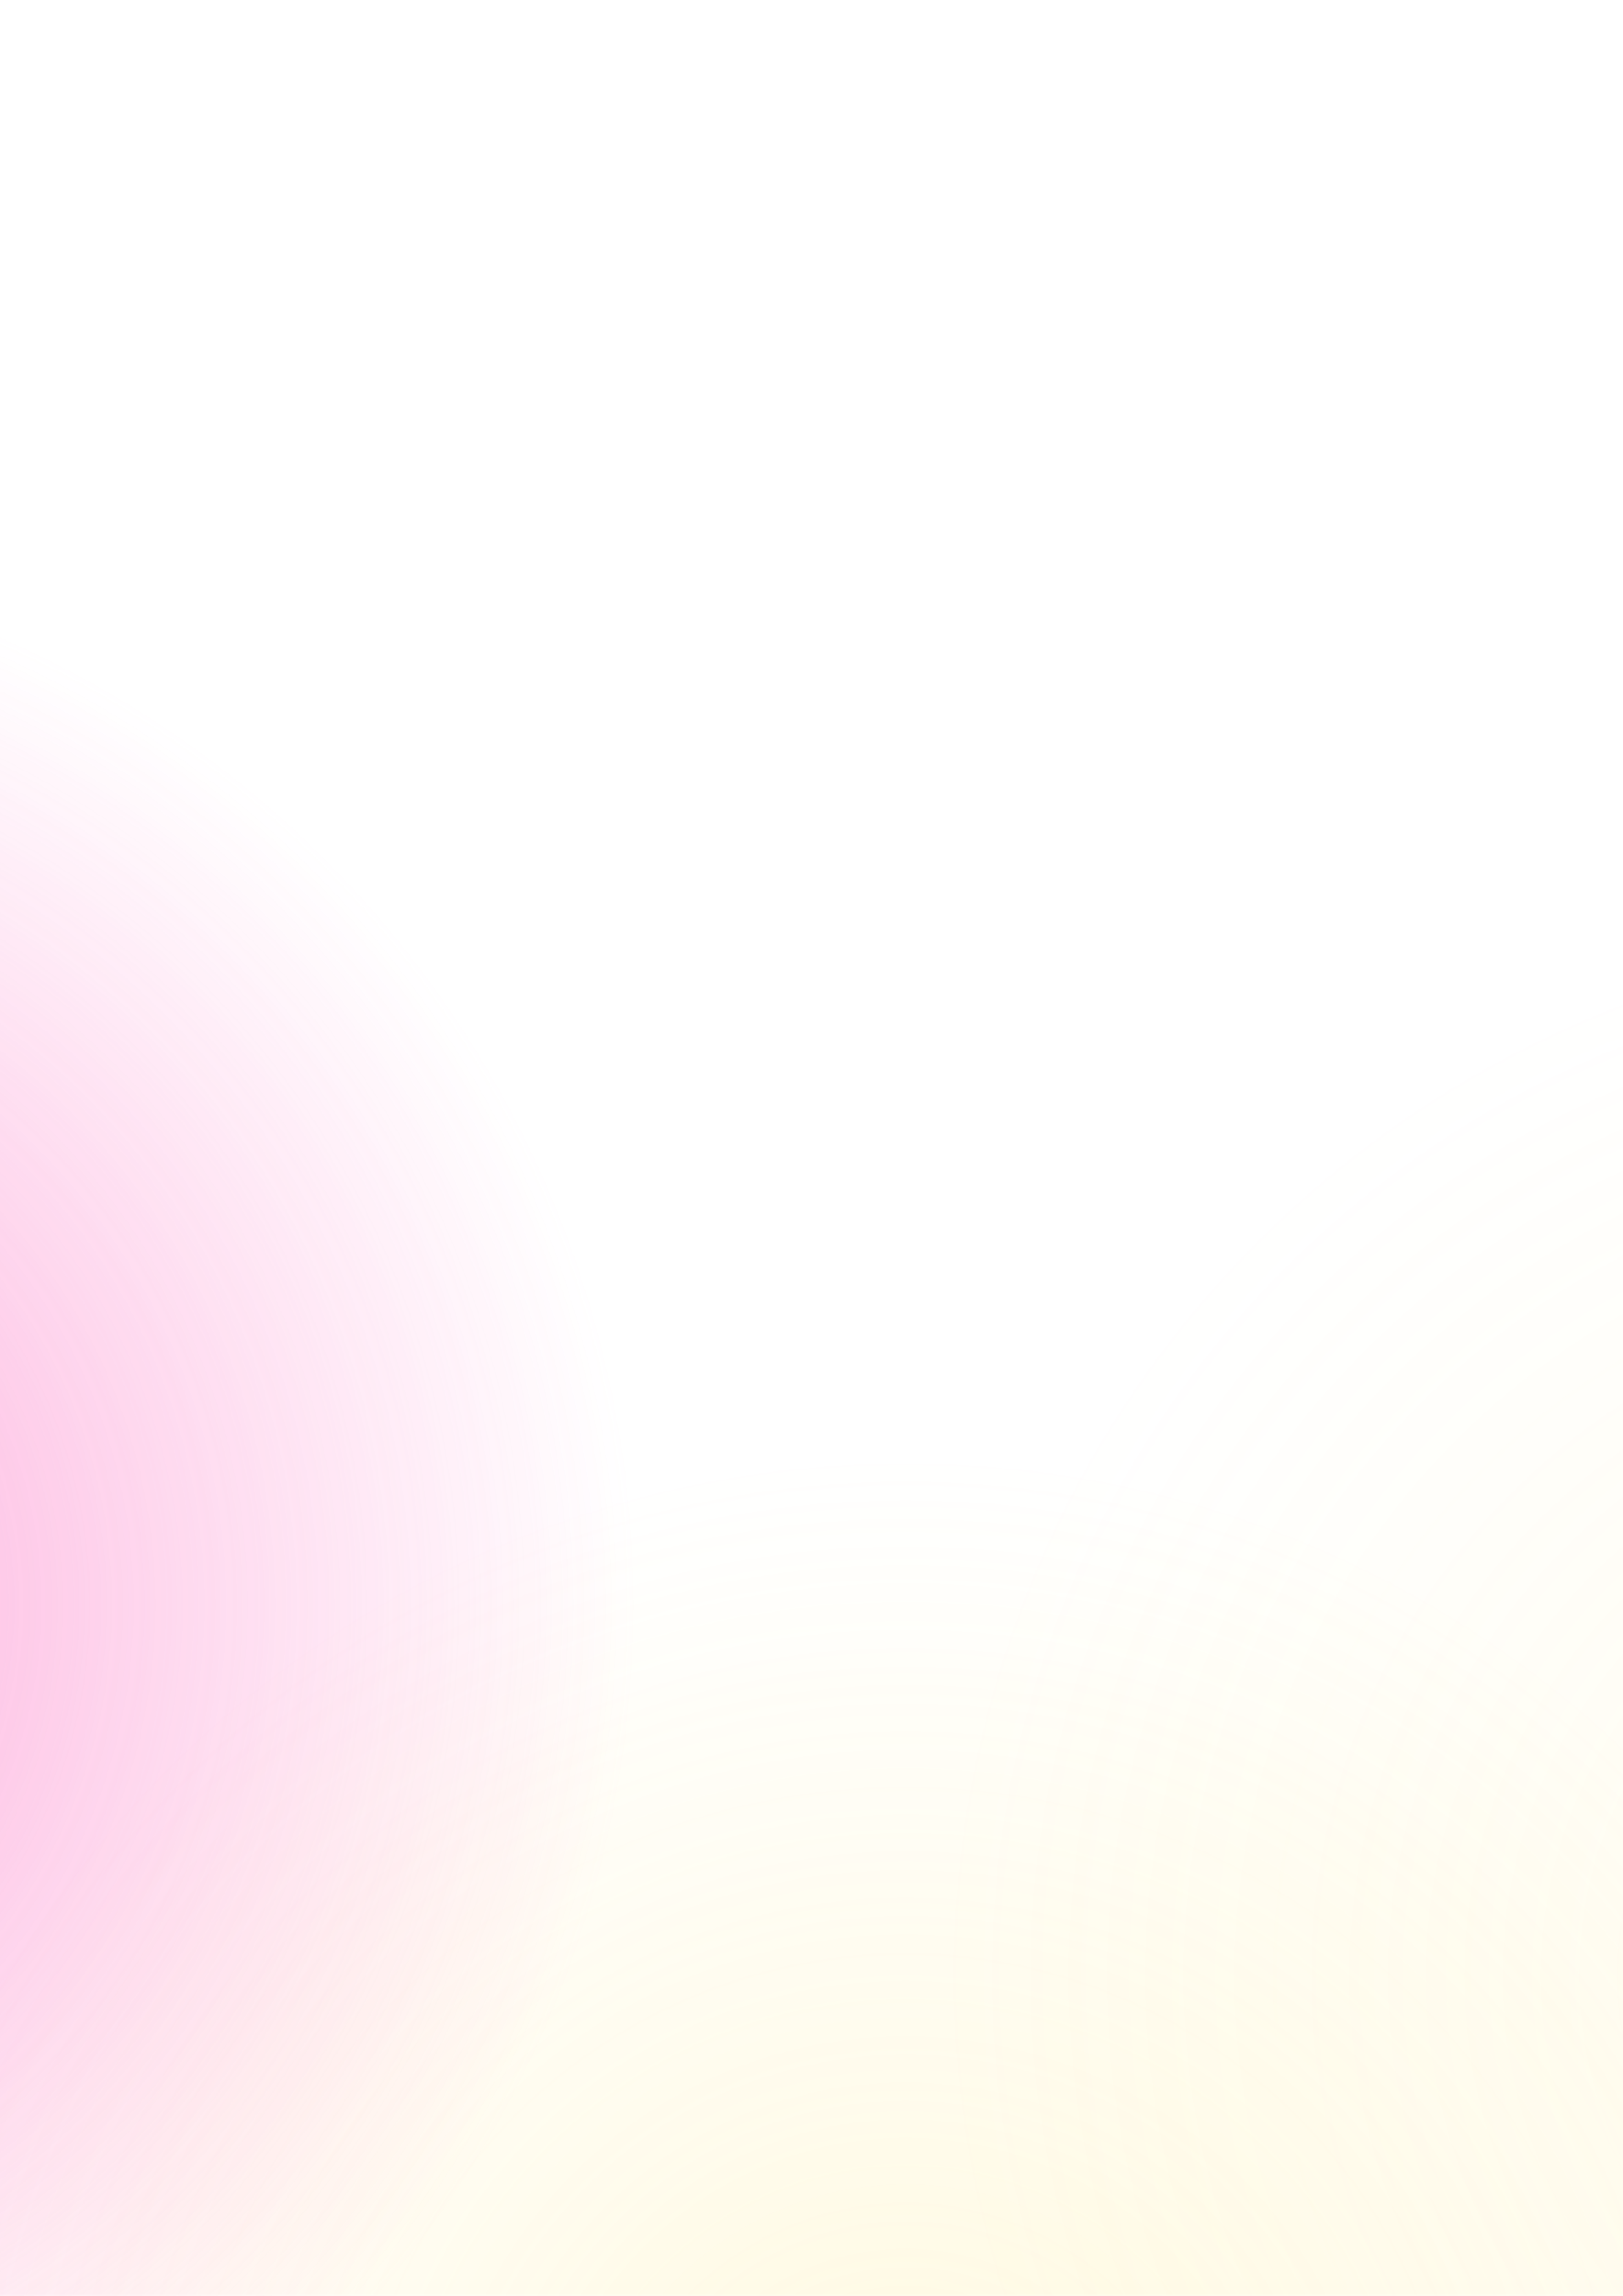 <?xml version="1.0" encoding="UTF-8" standalone="no"?>
<svg
   xmlns:dc="http://purl.org/dc/elements/1.1/"
   xmlns:cc="http://creativecommons.org/ns#"
   xmlns:rdf="http://www.w3.org/1999/02/22-rdf-syntax-ns#"
   xmlns:svg="http://www.w3.org/2000/svg"
   xmlns="http://www.w3.org/2000/svg"
   xmlns:xlink="http://www.w3.org/1999/xlink"
   xmlns:sodipodi="http://sodipodi.sourceforge.net/DTD/sodipodi-0.dtd"
   xmlns:inkscape="http://www.inkscape.org/namespaces/inkscape"
   width="210mm"
   height="297mm"
   viewBox="0 0 210 297"
   version="1.1"
   id="svg8"
   inkscape:version="1.0.1 (3bc2e813f5, 2020-09-07)"
   sodipodi:docname="MainBackground.svg">
  <defs
     id="defs2">
    <linearGradient
       inkscape:collect="always"
       id="linearGradient897">
      <stop
         style="stop-color:#ffe264;stop-opacity:1"
         offset="0"
         id="stop893" />
      <stop
         style="stop-color:#ffe264;stop-opacity:0"
         offset="1"
         id="stop895" />
    </linearGradient>
    <linearGradient
       inkscape:collect="always"
       id="linearGradient841">
      <stop
         style="stop-color:#fc69bf;stop-opacity:1"
         offset="0"
         id="stop837" />
      <stop
         style="stop-color:#fc69bf;stop-opacity:0"
         offset="1"
         id="stop839" />
    </linearGradient>
    <radialGradient
       inkscape:collect="always"
       xlink:href="#linearGradient841"
       id="radialGradient843"
       cx="25.658"
       cy="246.423"
       fx="25.658"
       fy="246.423"
       r="67.352"
       gradientUnits="userSpaceOnUse"
       gradientTransform="matrix(2.032,0,0,2.032,-106.704,-293.112)" />
    <radialGradient
       inkscape:collect="always"
       xlink:href="#linearGradient897"
       id="radialGradient843-9"
       cx="25.658"
       cy="246.423"
       fx="25.658"
       fy="246.423"
       r="67.352"
       gradientUnits="userSpaceOnUse"
       gradientTransform="matrix(2.032,0,0,2.032,205.649,-245.156)" />
    <radialGradient
       inkscape:collect="always"
       xlink:href="#linearGradient897"
       id="radialGradient843-9-0"
       cx="25.658"
       cy="246.423"
       fx="25.658"
       fy="246.423"
       r="67.352"
       gradientUnits="userSpaceOnUse"
       gradientTransform="matrix(2.032,0,0,2.032,65.042,-176.364)" />
    <filter
       inkscape:collect="always"
       style="color-interpolation-filters:sRGB"
       id="filter1284"
       x="-0.36"
       width="1.721"
       y="-0.36"
       height="1.721">
      <feGaussianBlur
         inkscape:collect="always"
         stdDeviation="41.086"
         id="feGaussianBlur1286" />
    </filter>
    <filter
       inkscape:collect="always"
       style="color-interpolation-filters:sRGB"
       id="filter1388"
       x="-0.471"
       width="1.943"
       y="-0.471"
       height="1.943">
      <feGaussianBlur
         inkscape:collect="always"
         stdDeviation="53.747"
         id="feGaussianBlur1390" />
    </filter>
    <filter
       inkscape:collect="always"
       style="color-interpolation-filters:sRGB"
       id="filter1440"
       x="-0.797"
       width="2.594"
       y="-0.797"
       height="2.594">
      <feGaussianBlur
         inkscape:collect="always"
         stdDeviation="90.909"
         id="feGaussianBlur1442" />
    </filter>
  </defs>
  <sodipodi:namedview
     id="base"
     pagecolor="#ffffff"
     bordercolor="#666666"
     borderopacity="1.0"
     inkscape:pageopacity="0.0"
     inkscape:pageshadow="2"
     inkscape:zoom="0.35"
     inkscape:cx="399.25922"
     inkscape:cy="522.73427"
     inkscape:document-units="mm"
     inkscape:current-layer="layer1"
     inkscape:document-rotation="0"
     showgrid="false"
     inkscape:window-width="1920"
     inkscape:window-height="1027"
     inkscape:window-x="1352"
     inkscape:window-y="-8"
     inkscape:window-maximized="1" />
  <g
     inkscape:label="Taso 1"
     inkscape:groupmode="layer"
     id="layer1">
    <circle
       style="opacity:0.764;fill:url(#radialGradient843);fill-opacity:1;stroke-width:0.538;filter:url(#filter1440)"
       id="path835"
       cx="-54.574"
       cy="207.556"
       r="136.842" />
    <circle
       style="opacity:0.325;fill:url(#radialGradient843-9);fill-opacity:1;stroke-width:0.538;filter:url(#filter1284)"
       id="path835-6"
       cx="257.78"
       cy="255.512"
       r="136.842" />
    <circle
       style="opacity:0.449;fill:url(#radialGradient843-9-0);fill-opacity:1;stroke-width:0.538;filter:url(#filter1388)"
       id="path835-6-3"
       cx="117.173"
       cy="324.304"
       r="136.842" />
  </g>
</svg>

